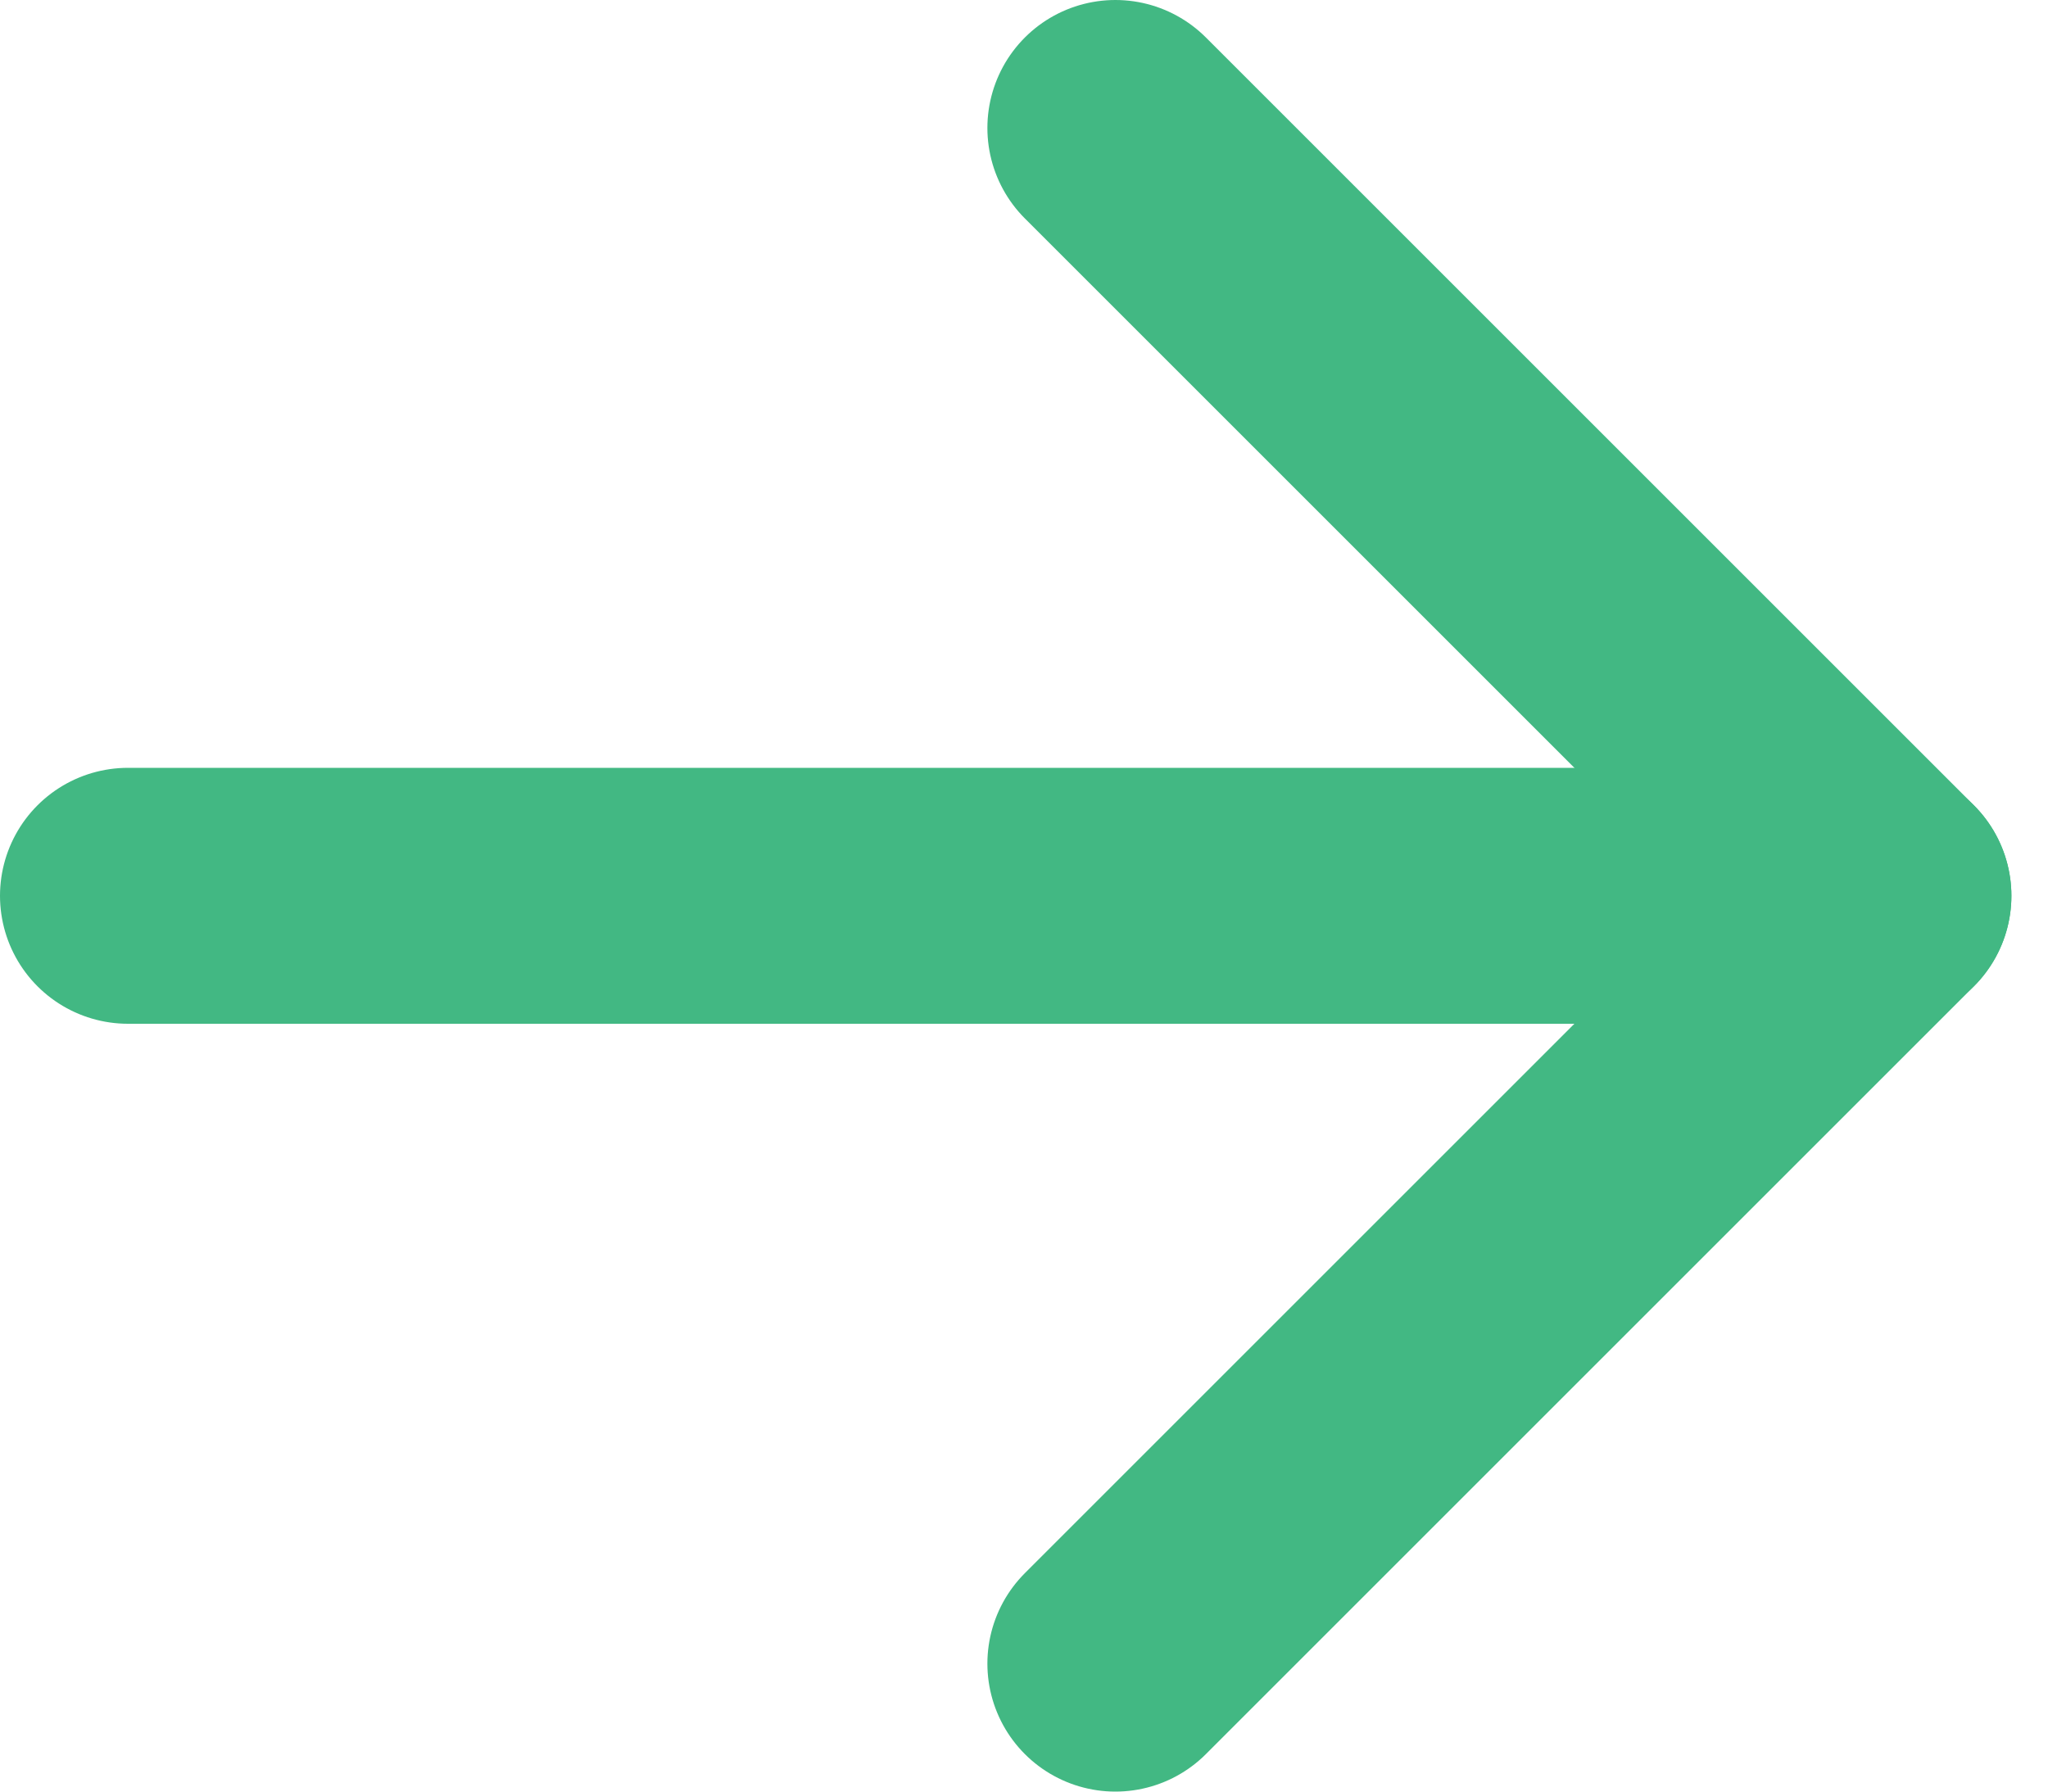 <svg width="16" height="14" viewBox="0 0 16 14" fill="none" xmlns="http://www.w3.org/2000/svg">
<path d="M1 7H14.714" stroke="#42b883" stroke-width="2" stroke-linecap="round" stroke-linejoin="round"/>
<path d="M8.714 1L14.714 7L8.714 13" stroke="#42b883" stroke-width="2" stroke-linecap="round" stroke-linejoin="round"/>
</svg>
